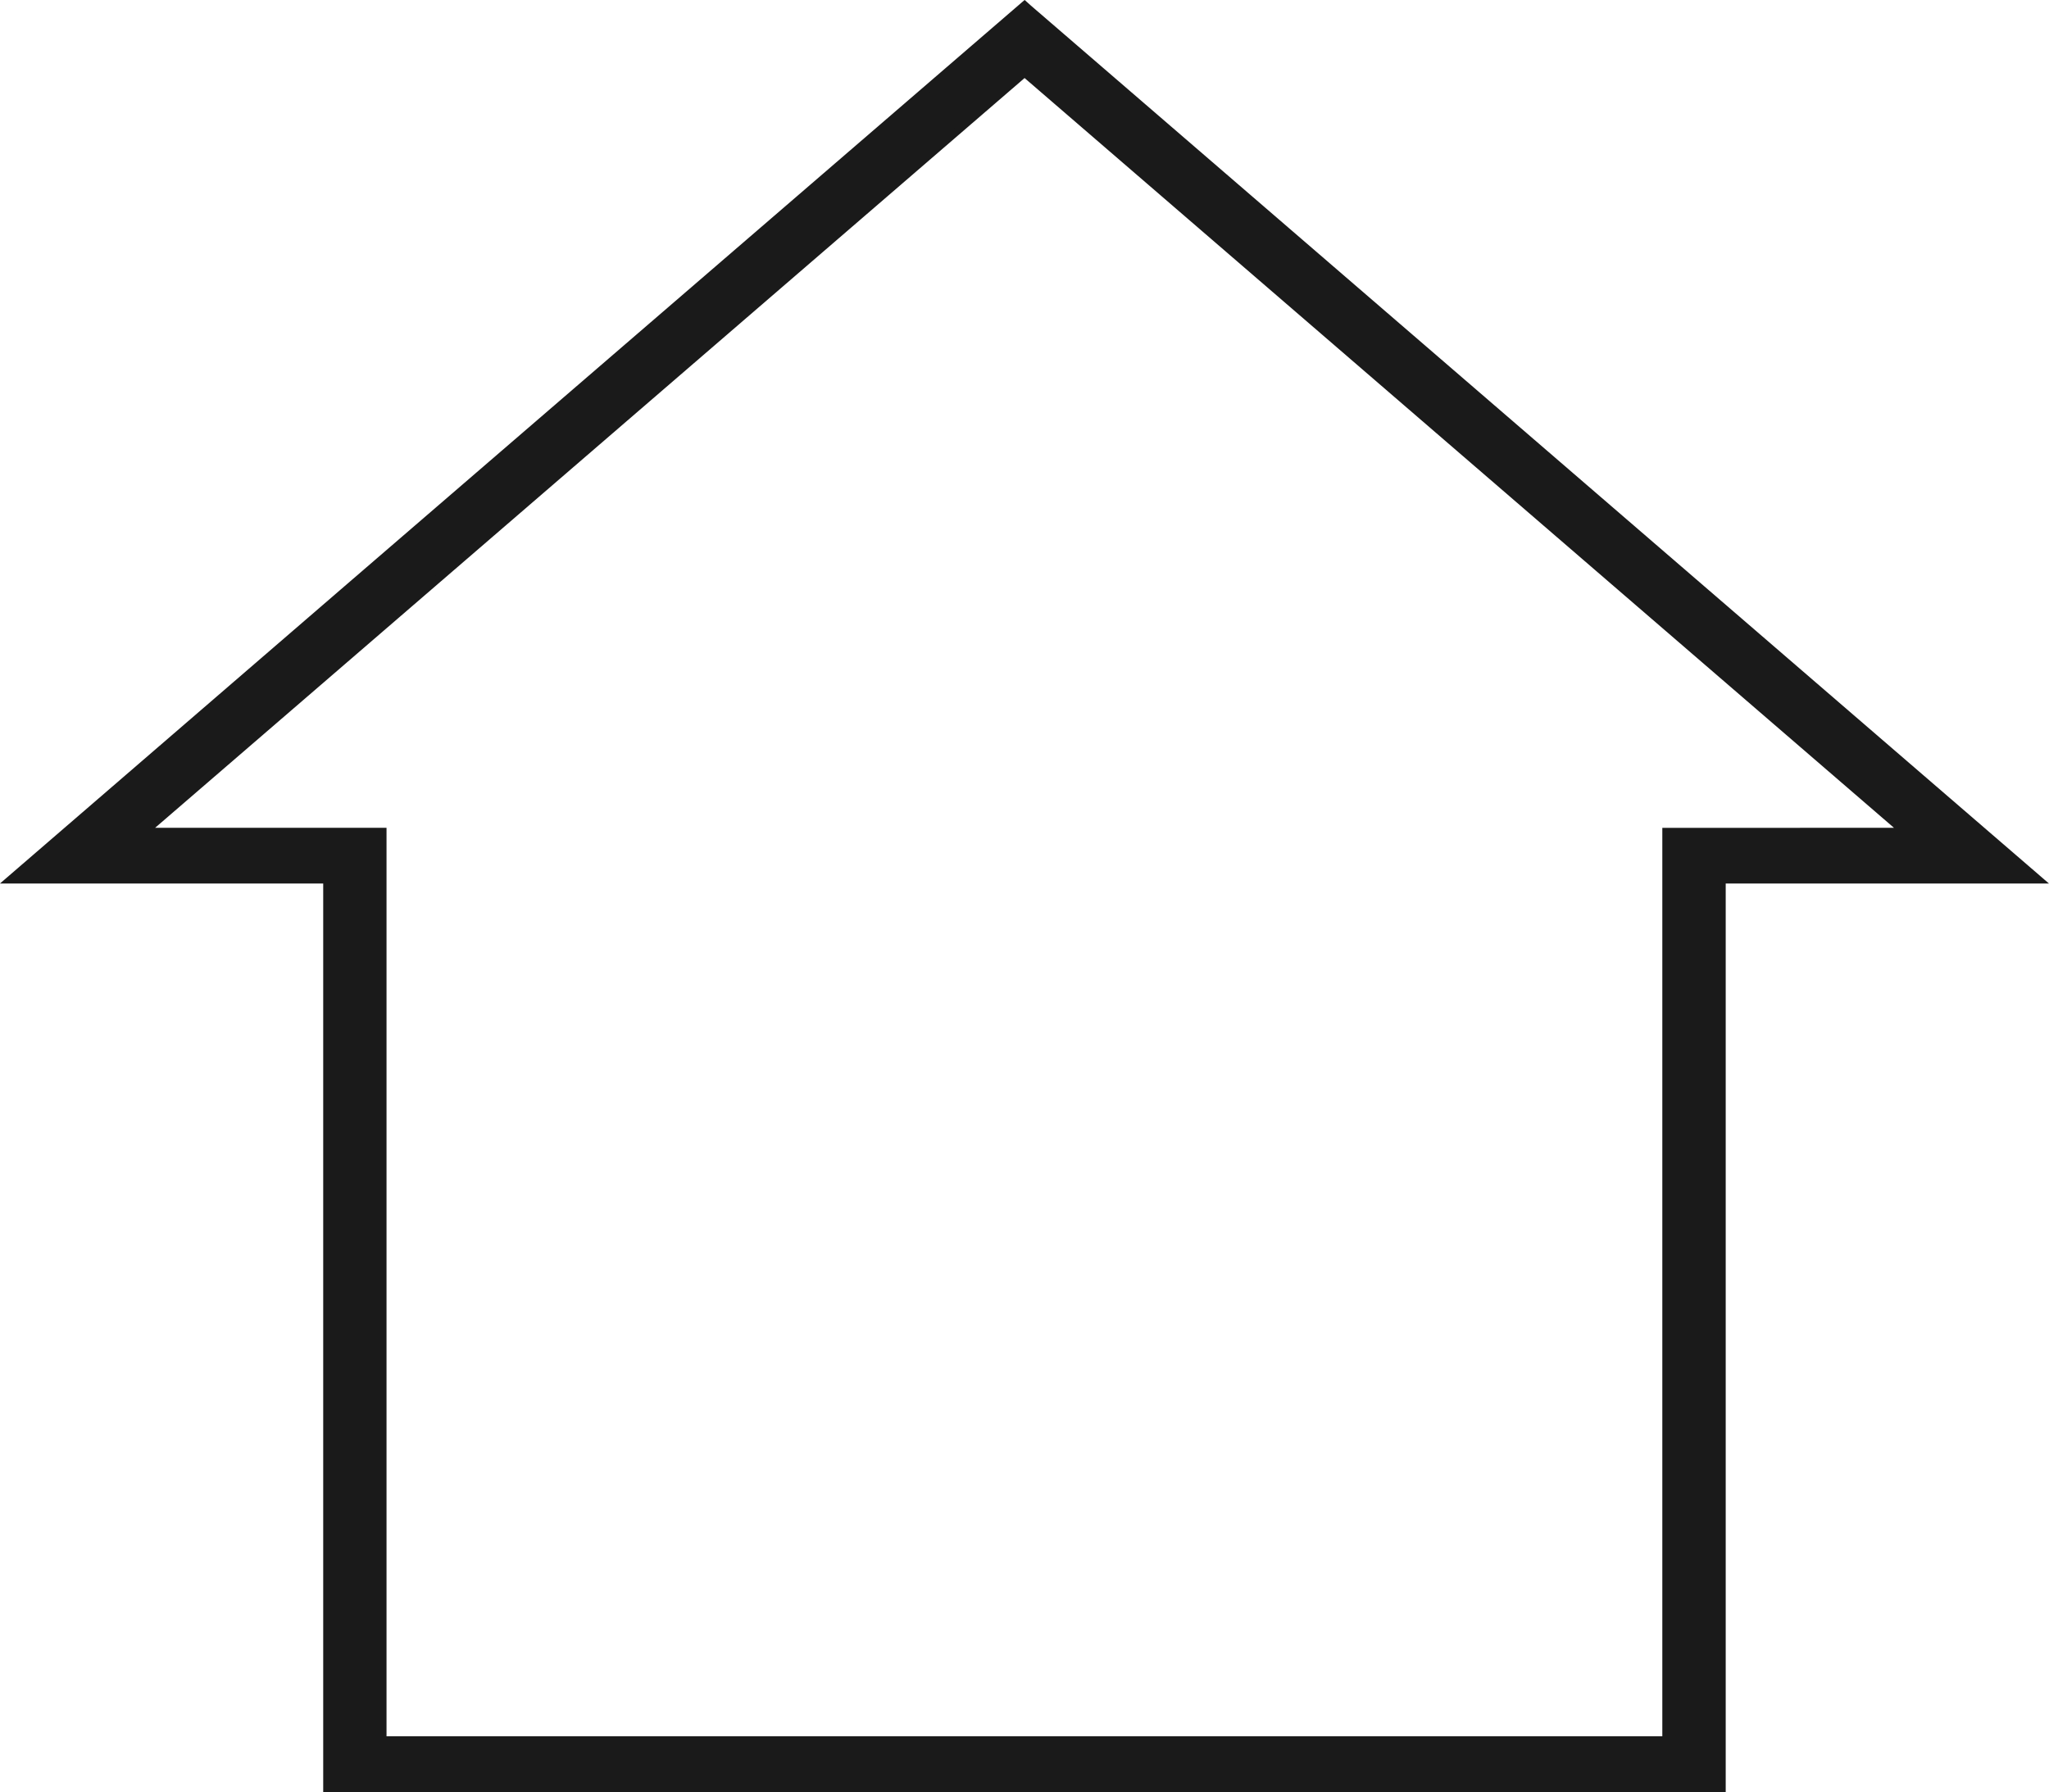 <svg xmlns="http://www.w3.org/2000/svg" width="25.986" height="22.733" viewBox="0 0 25.986 22.733">
  <g id="_22649" data-name="22649" transform="translate(-1.706 0.066)">
    <g id="Grupo_140" data-name="Grupo 140" transform="translate(1.84)">
      <path id="Trazado_10485" data-name="Trazado 10485" d="M14.748.043,14.7,0,6.148,7.374,1.84,11.092H5.855V22.617H23.542V11.092h4.015Zm8.09,10.443V22.01H6.558V10.485H3.539L14.7.858l11.16,9.627Z" transform="translate(-1.84)" fill="#1a1a1a" stroke="#1a1a1a" stroke-width="0.1"/>
    </g>
  </g>
</svg>
